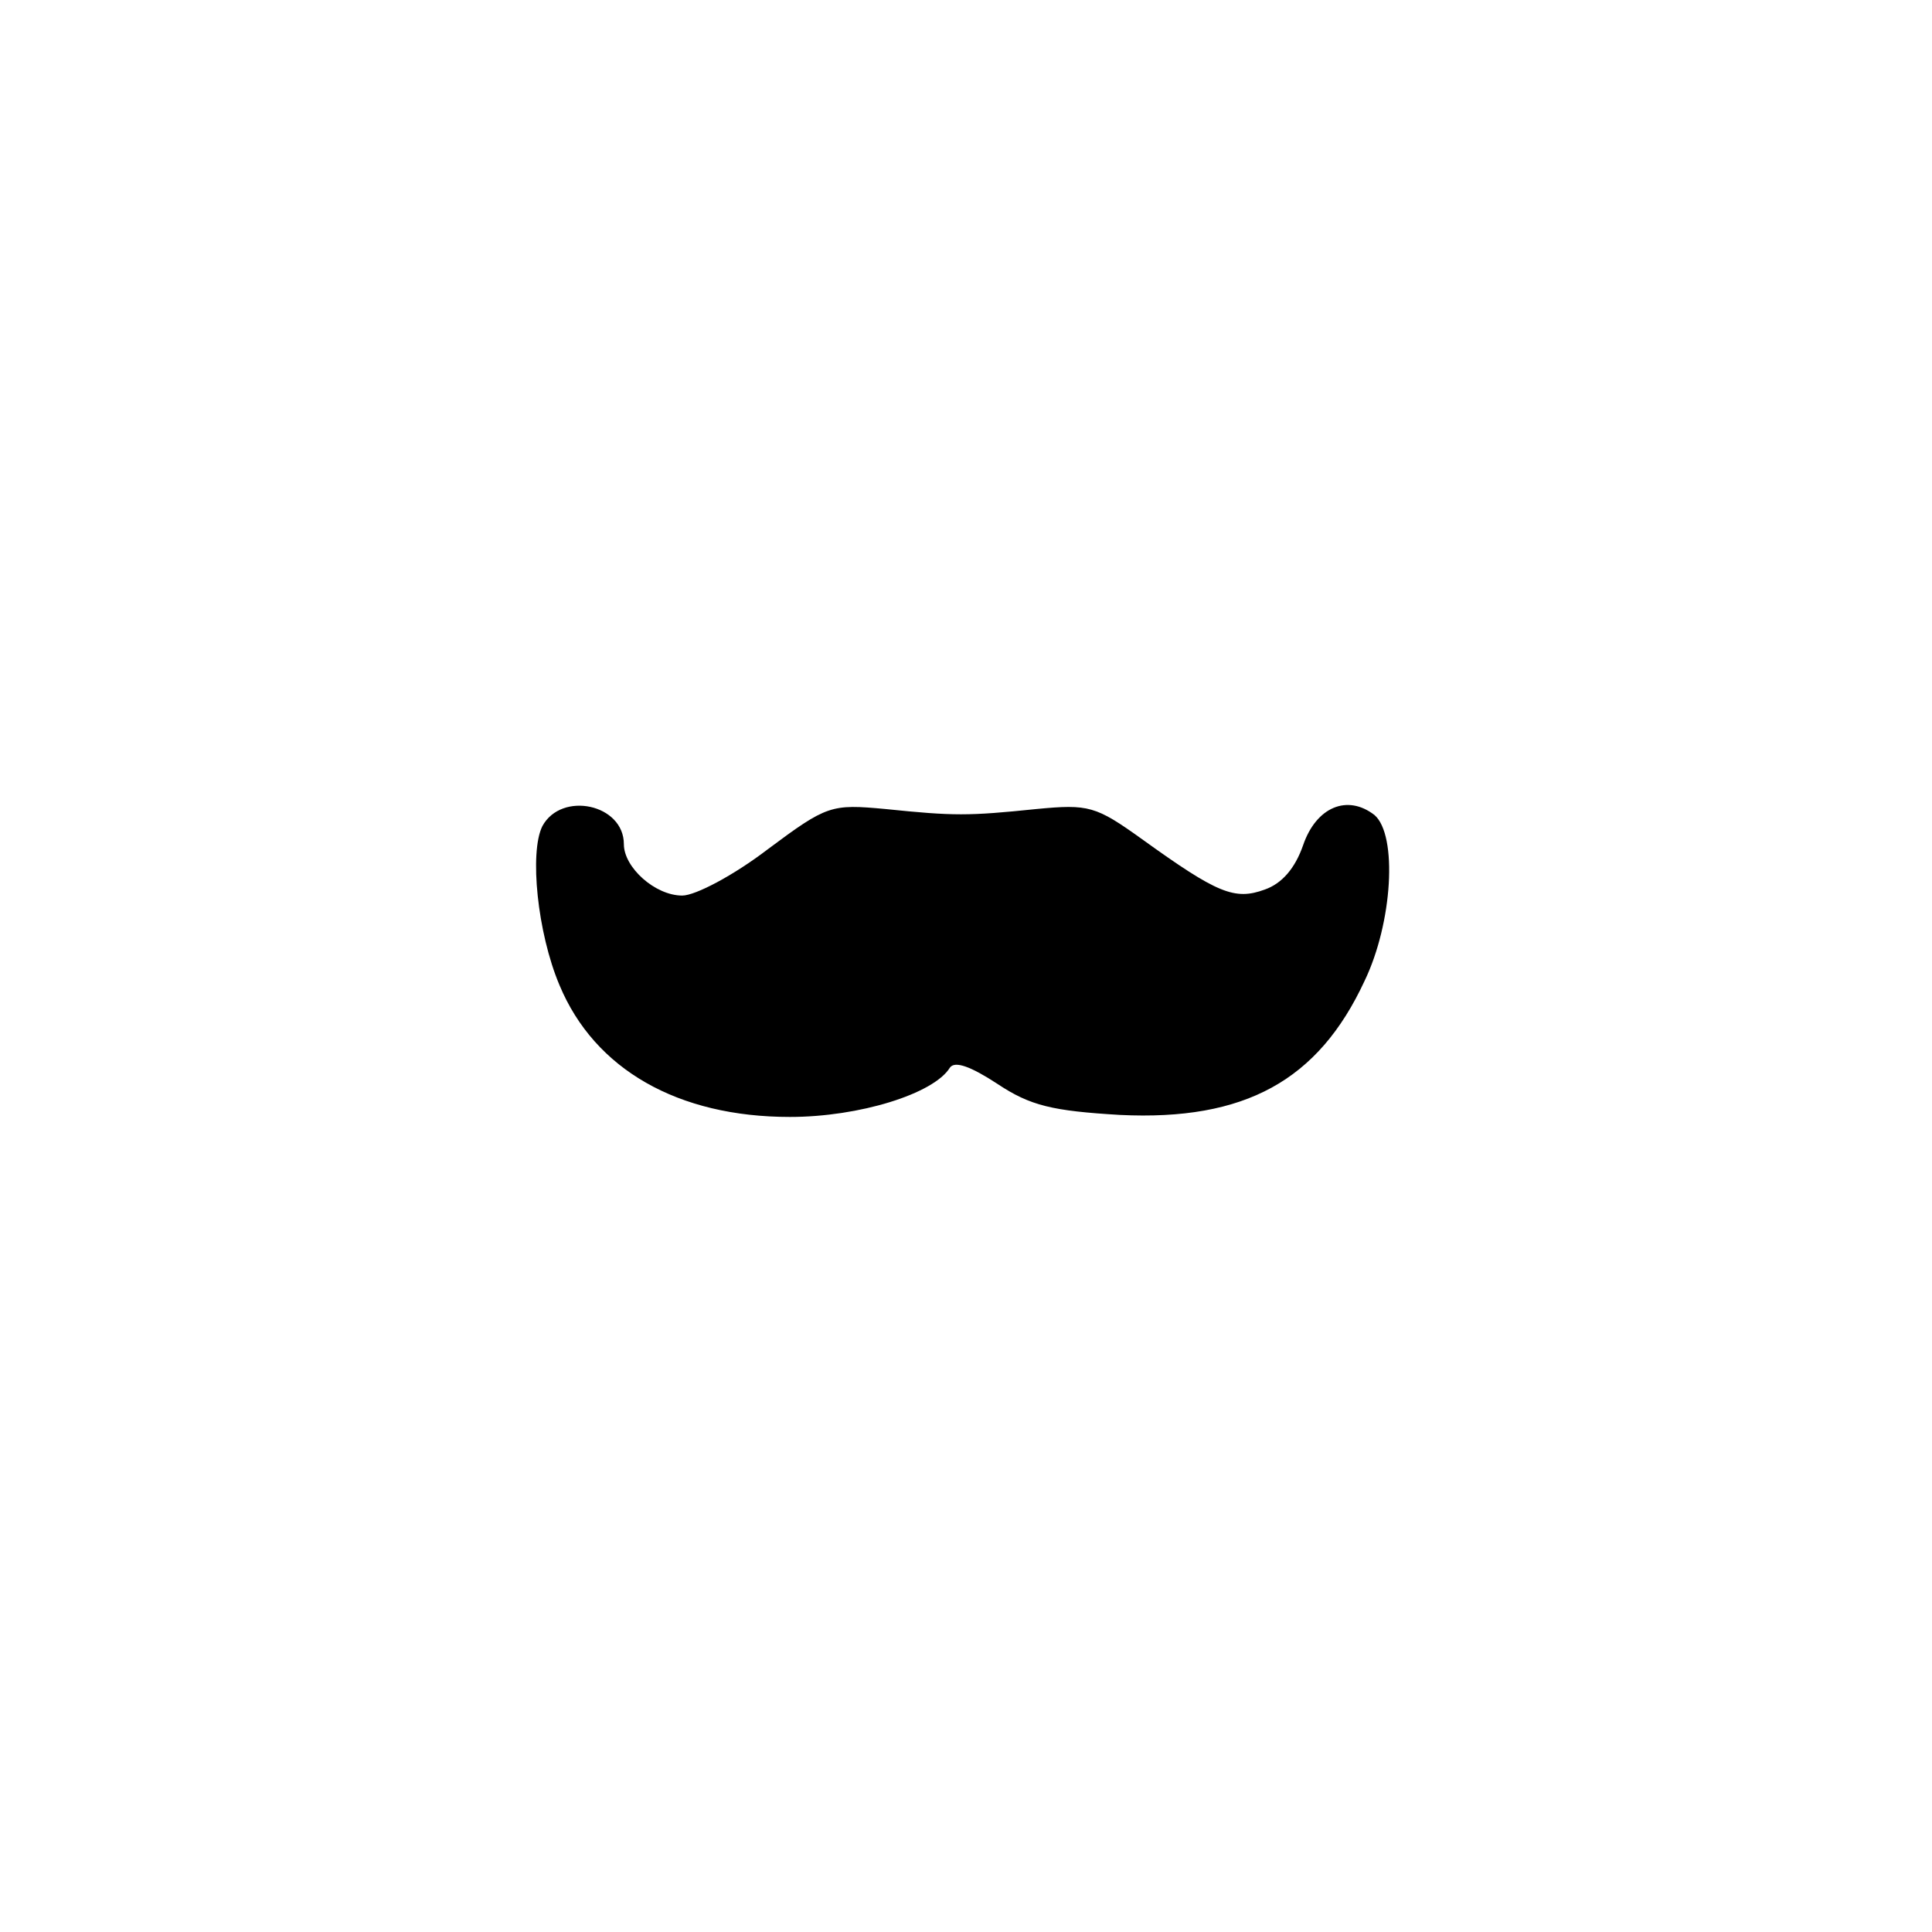 <?xml version="1.0" standalone="no"?>
<!DOCTYPE svg PUBLIC "-//W3C//DTD SVG 20010904//EN"
 "http://www.w3.org/TR/2001/REC-SVG-20010904/DTD/svg10.dtd">
<svg version="1.0" xmlns="http://www.w3.org/2000/svg"
 width="192pt" height="192pt" viewBox="0 0 192 192"
 preserveAspectRatio="xMidYMid meet">
<g transform="translate(0,192) scale(0.1,-0.1)"
fill="#000000" stroke="none">
811 c445 -92 729 -532 635 -987 -62 -301 -295 -546 -601 -630 -91 -26 -329
-26 -420 0 -291 80 -516 305 -596 596 -26 91 -26 329 0 420 120 433 542 692
982 601z"/>
<path d="M539 1099 c-13 -26 -5 -106 17 -158 35 -84 118 -131 229 -131 69 0
143 23 159 49 5 7 21 1 47 -16 33 -22 55 -27 122 -31 124 -6 197 34 243 133
28 58 33 145 10 165 -27 21 -58 8 -71 -30 -8 -23 -21 -38 -38 -44 -30 -11 -47
-4 -122 50 -46 33 -53 35 -105 30 -68 -7 -82 -7 -150 0 -54 5 -58 4 -117 -40
-34 -26 -72 -46 -85 -46 -27 0 -58 28 -58 51 0 40 -62 53 -81 18z"/>
</g>
</svg>
